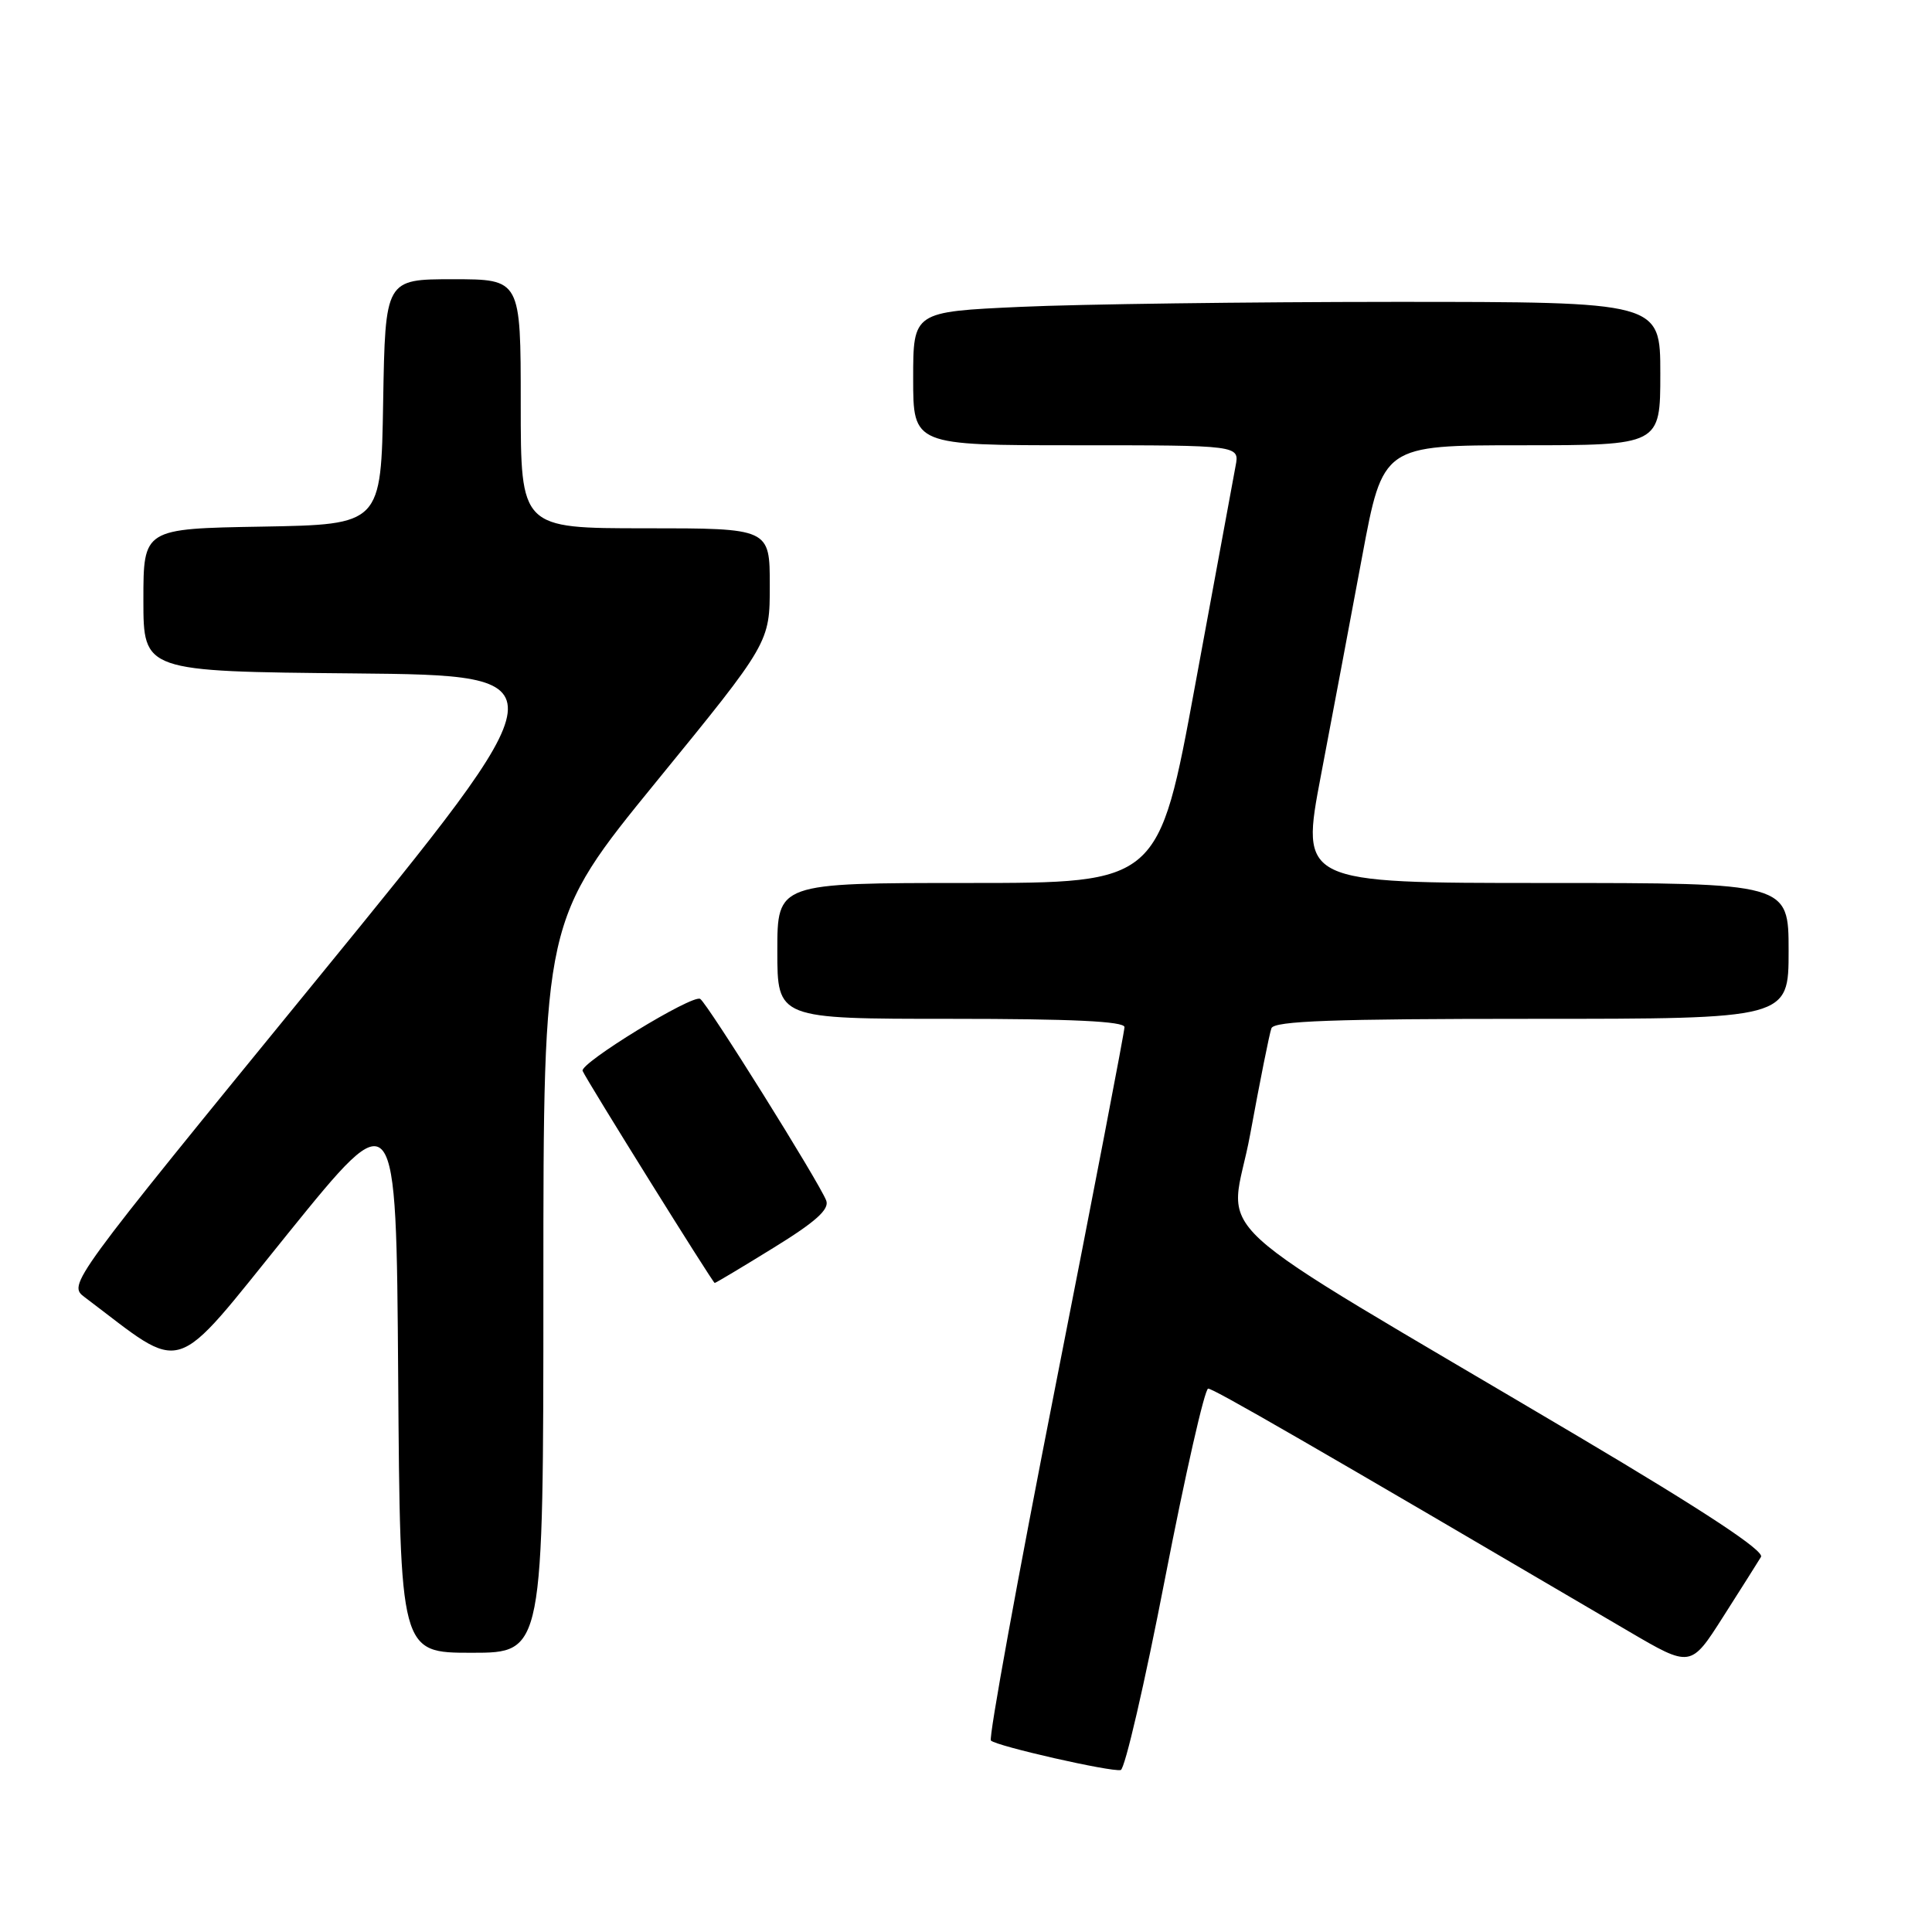 <?xml version="1.0" encoding="UTF-8" standalone="no"?>
<!DOCTYPE svg PUBLIC "-//W3C//DTD SVG 1.1//EN" "http://www.w3.org/Graphics/SVG/1.1/DTD/svg11.dtd" >
<svg xmlns="http://www.w3.org/2000/svg" xmlns:xlink="http://www.w3.org/1999/xlink" version="1.1" viewBox="0 0 256 256">
 <g >
 <path fill="currentColor"
d=" M 154.37 209.17 C 157.06 195.33 159.63 184.00 160.09 184.00 C 160.81 184.00 173.45 191.29 215.76 216.13 C 224.03 220.98 224.03 220.98 228.32 214.24 C 230.69 210.53 232.94 206.96 233.34 206.30 C 233.82 205.50 225.89 200.27 209.28 190.42 C 157.37 159.66 163.00 164.83 165.66 150.28 C 166.95 143.25 168.21 136.94 168.47 136.25 C 168.83 135.28 176.66 135.00 202.97 135.00 C 237.00 135.00 237.00 135.00 237.00 126.00 C 237.00 117.00 237.00 117.00 204.66 117.00 C 172.32 117.00 172.32 117.00 175.03 102.75 C 176.52 94.91 178.98 81.86 180.49 73.75 C 183.24 59.00 183.24 59.00 201.62 59.00 C 220.00 59.00 220.00 59.00 220.00 49.50 C 220.00 40.00 220.00 40.00 184.75 40.00 C 165.36 40.01 143.09 40.30 135.25 40.66 C 121.00 41.31 121.00 41.31 121.00 50.16 C 121.00 59.00 121.00 59.00 142.62 59.00 C 164.25 59.00 164.25 59.00 163.72 61.75 C 163.44 63.26 161.03 76.31 158.37 90.75 C 153.54 117.00 153.54 117.00 128.27 117.00 C 103.00 117.00 103.00 117.00 103.00 126.00 C 103.00 135.00 103.00 135.00 126.00 135.00 C 142.01 135.00 149.00 135.33 149.00 136.10 C 149.00 136.70 144.89 158.09 139.86 183.62 C 134.83 209.16 130.98 230.31 131.30 230.63 C 132.04 231.37 147.17 234.81 148.50 234.54 C 149.05 234.43 151.69 223.01 154.37 209.17 Z  M 72.00 170.46 C 72.00 121.92 72.00 121.92 87.00 103.53 C 102.00 85.15 102.00 85.15 102.00 77.57 C 102.00 70.00 102.00 70.00 85.50 70.00 C 69.00 70.00 69.00 70.00 69.00 53.50 C 69.00 37.00 69.00 37.00 60.02 37.00 C 51.05 37.00 51.05 37.00 50.77 53.25 C 50.50 69.50 50.50 69.50 34.75 69.78 C 19.00 70.05 19.00 70.05 19.00 79.51 C 19.00 88.97 19.00 88.97 46.93 89.23 C 74.87 89.50 74.87 89.50 41.93 129.85 C 8.98 170.20 8.98 170.20 11.24 171.90 C 24.78 182.10 22.47 182.83 38.19 163.40 C 52.50 145.72 52.50 145.72 52.76 182.36 C 53.02 219.00 53.02 219.00 62.51 219.00 C 72.00 219.00 72.00 219.00 72.00 170.46 Z  M 102.51 165.33 C 108.10 161.89 109.92 160.24 109.48 159.08 C 108.54 156.64 93.74 132.96 92.78 132.36 C 91.75 131.73 76.77 140.90 77.20 141.90 C 77.74 143.17 94.46 170.00 94.70 170.00 C 94.84 170.00 98.35 167.90 102.51 165.33 Z "/>
</g>
</svg>